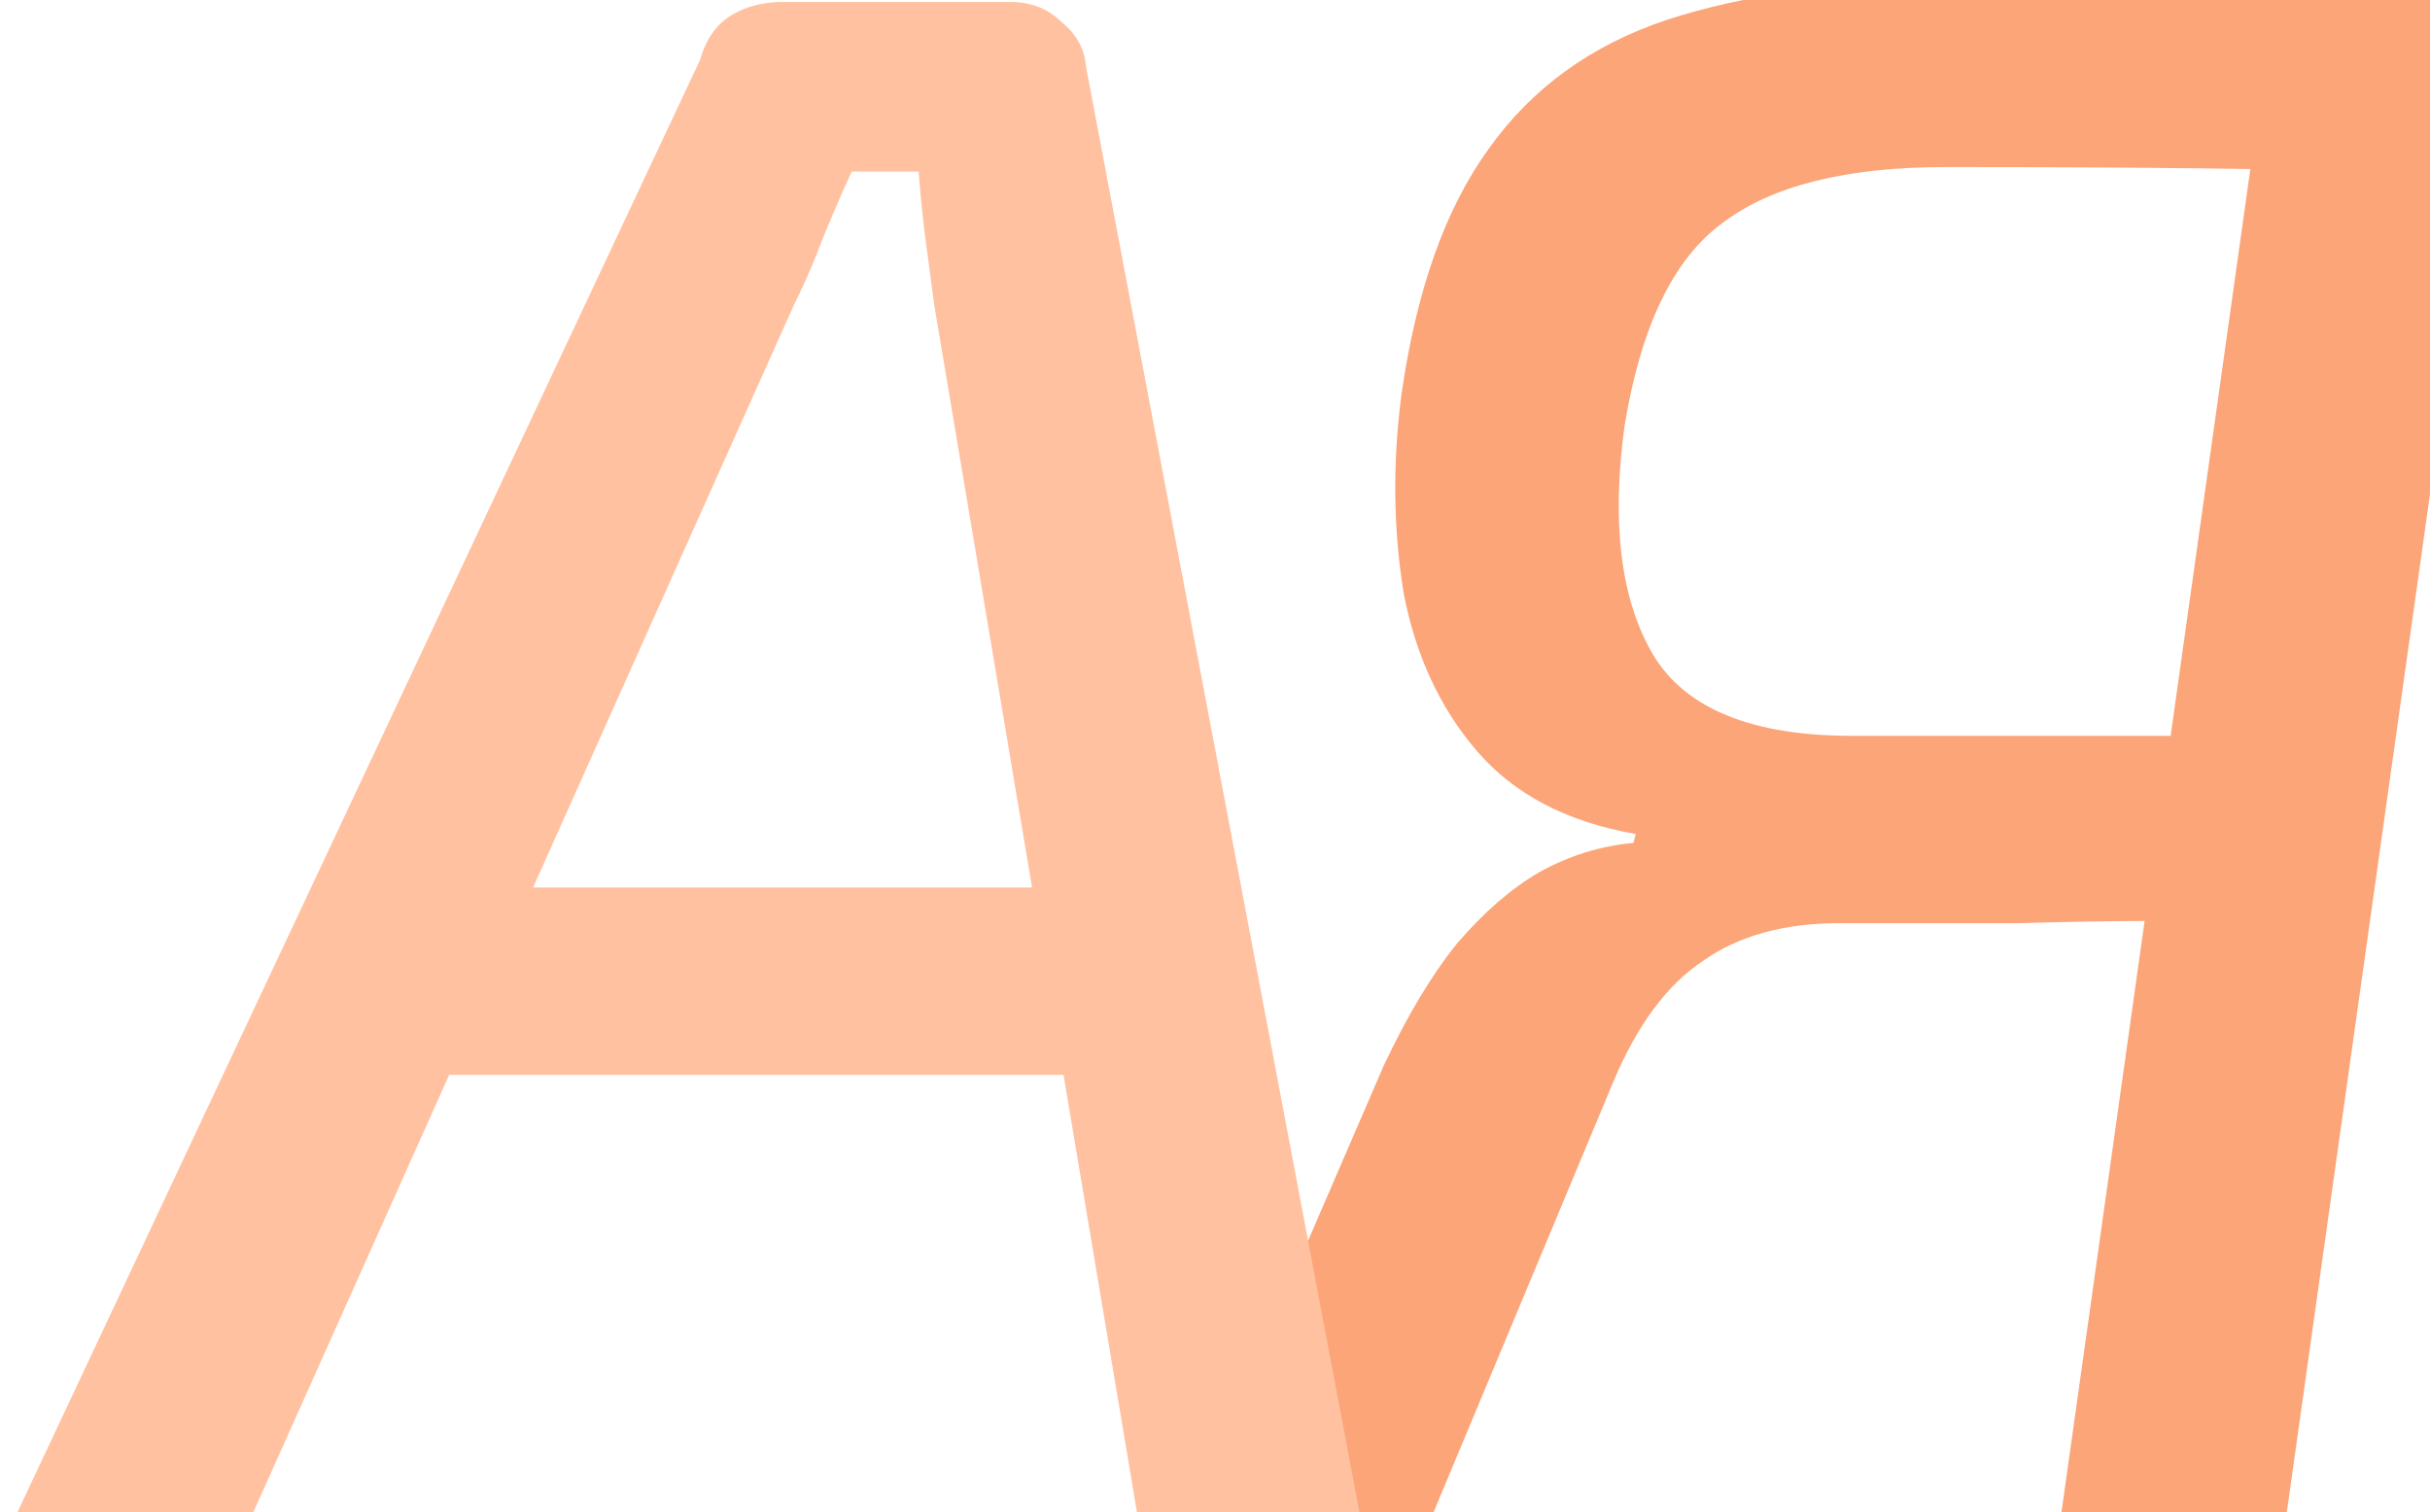 <svg width="355" height="221" fill="none" xmlns="http://www.w3.org/2000/svg"><path d="M284.27-2.644c12.821 0 23.795.109 32.922.326 9.127.218 17.493.544 25.099.978 7.605.435 15.211.978 22.817 1.63l-7.498 25.425c-4.563-.435-13.364-.76-26.402-.978-13.038-.218-28.684-.326-46.938-.326-14.559 0-25.424 2.716-32.595 8.149-7.172 5.215-11.952 15.102-14.343 29.662-1.955 14.342-.543 25.533 4.238 33.573 4.781 7.823 14.451 11.735 29.01 11.735h74.318l-1.63 26.402c-4.346 0-8.8.109-13.364.326-4.563 0-9.779.109-15.646.326-5.65 0-12.169.109-19.557.326h-26.077c-8.04 0-14.668 1.847-19.883 5.541-5.215 3.477-9.561 9.345-13.038 17.602L207.67 225.2h-35.529l29.988-69.429c3.477-7.388 7.062-13.364 10.757-17.927 3.911-4.564 7.931-8.041 12.06-10.431 4.346-2.39 8.91-3.803 13.69-4.237l.326-1.304c-9.996-1.739-17.71-5.759-23.143-12.061-5.432-6.301-9.018-14.016-10.756-23.143-1.521-9.344-1.63-19.014-.326-29.01 2.173-15.21 6.41-27.163 12.712-35.855 6.302-8.91 14.994-15.211 26.077-18.905 11.299-3.695 24.881-5.542 40.744-5.542zM365.108.29L333.49 225.2h-32.922L332.186.29h32.922z" fill="#FBA579"/><path d="M147.576.29c3.042 0 5.541.978 7.497 2.934 2.173 1.738 3.368 3.911 3.585 6.519L199.403 225.2h-32.596L136.493 44.62l-1.303-9.779a185.182 185.182 0 01-.978-9.778h-9.779c-1.304 2.825-2.716 6.084-4.237 9.778a101.819 101.819 0 01-4.238 9.78L35.121 225.2H.569L102.268 8.765c.869-3.042 2.39-5.215 4.563-6.52C109.004.943 111.503.29 114.328.29h33.248zm22.817 129.405l-3.26 27.38H52.396l3.586-27.38h114.411z" fill="#FFC1A0"/></svg>